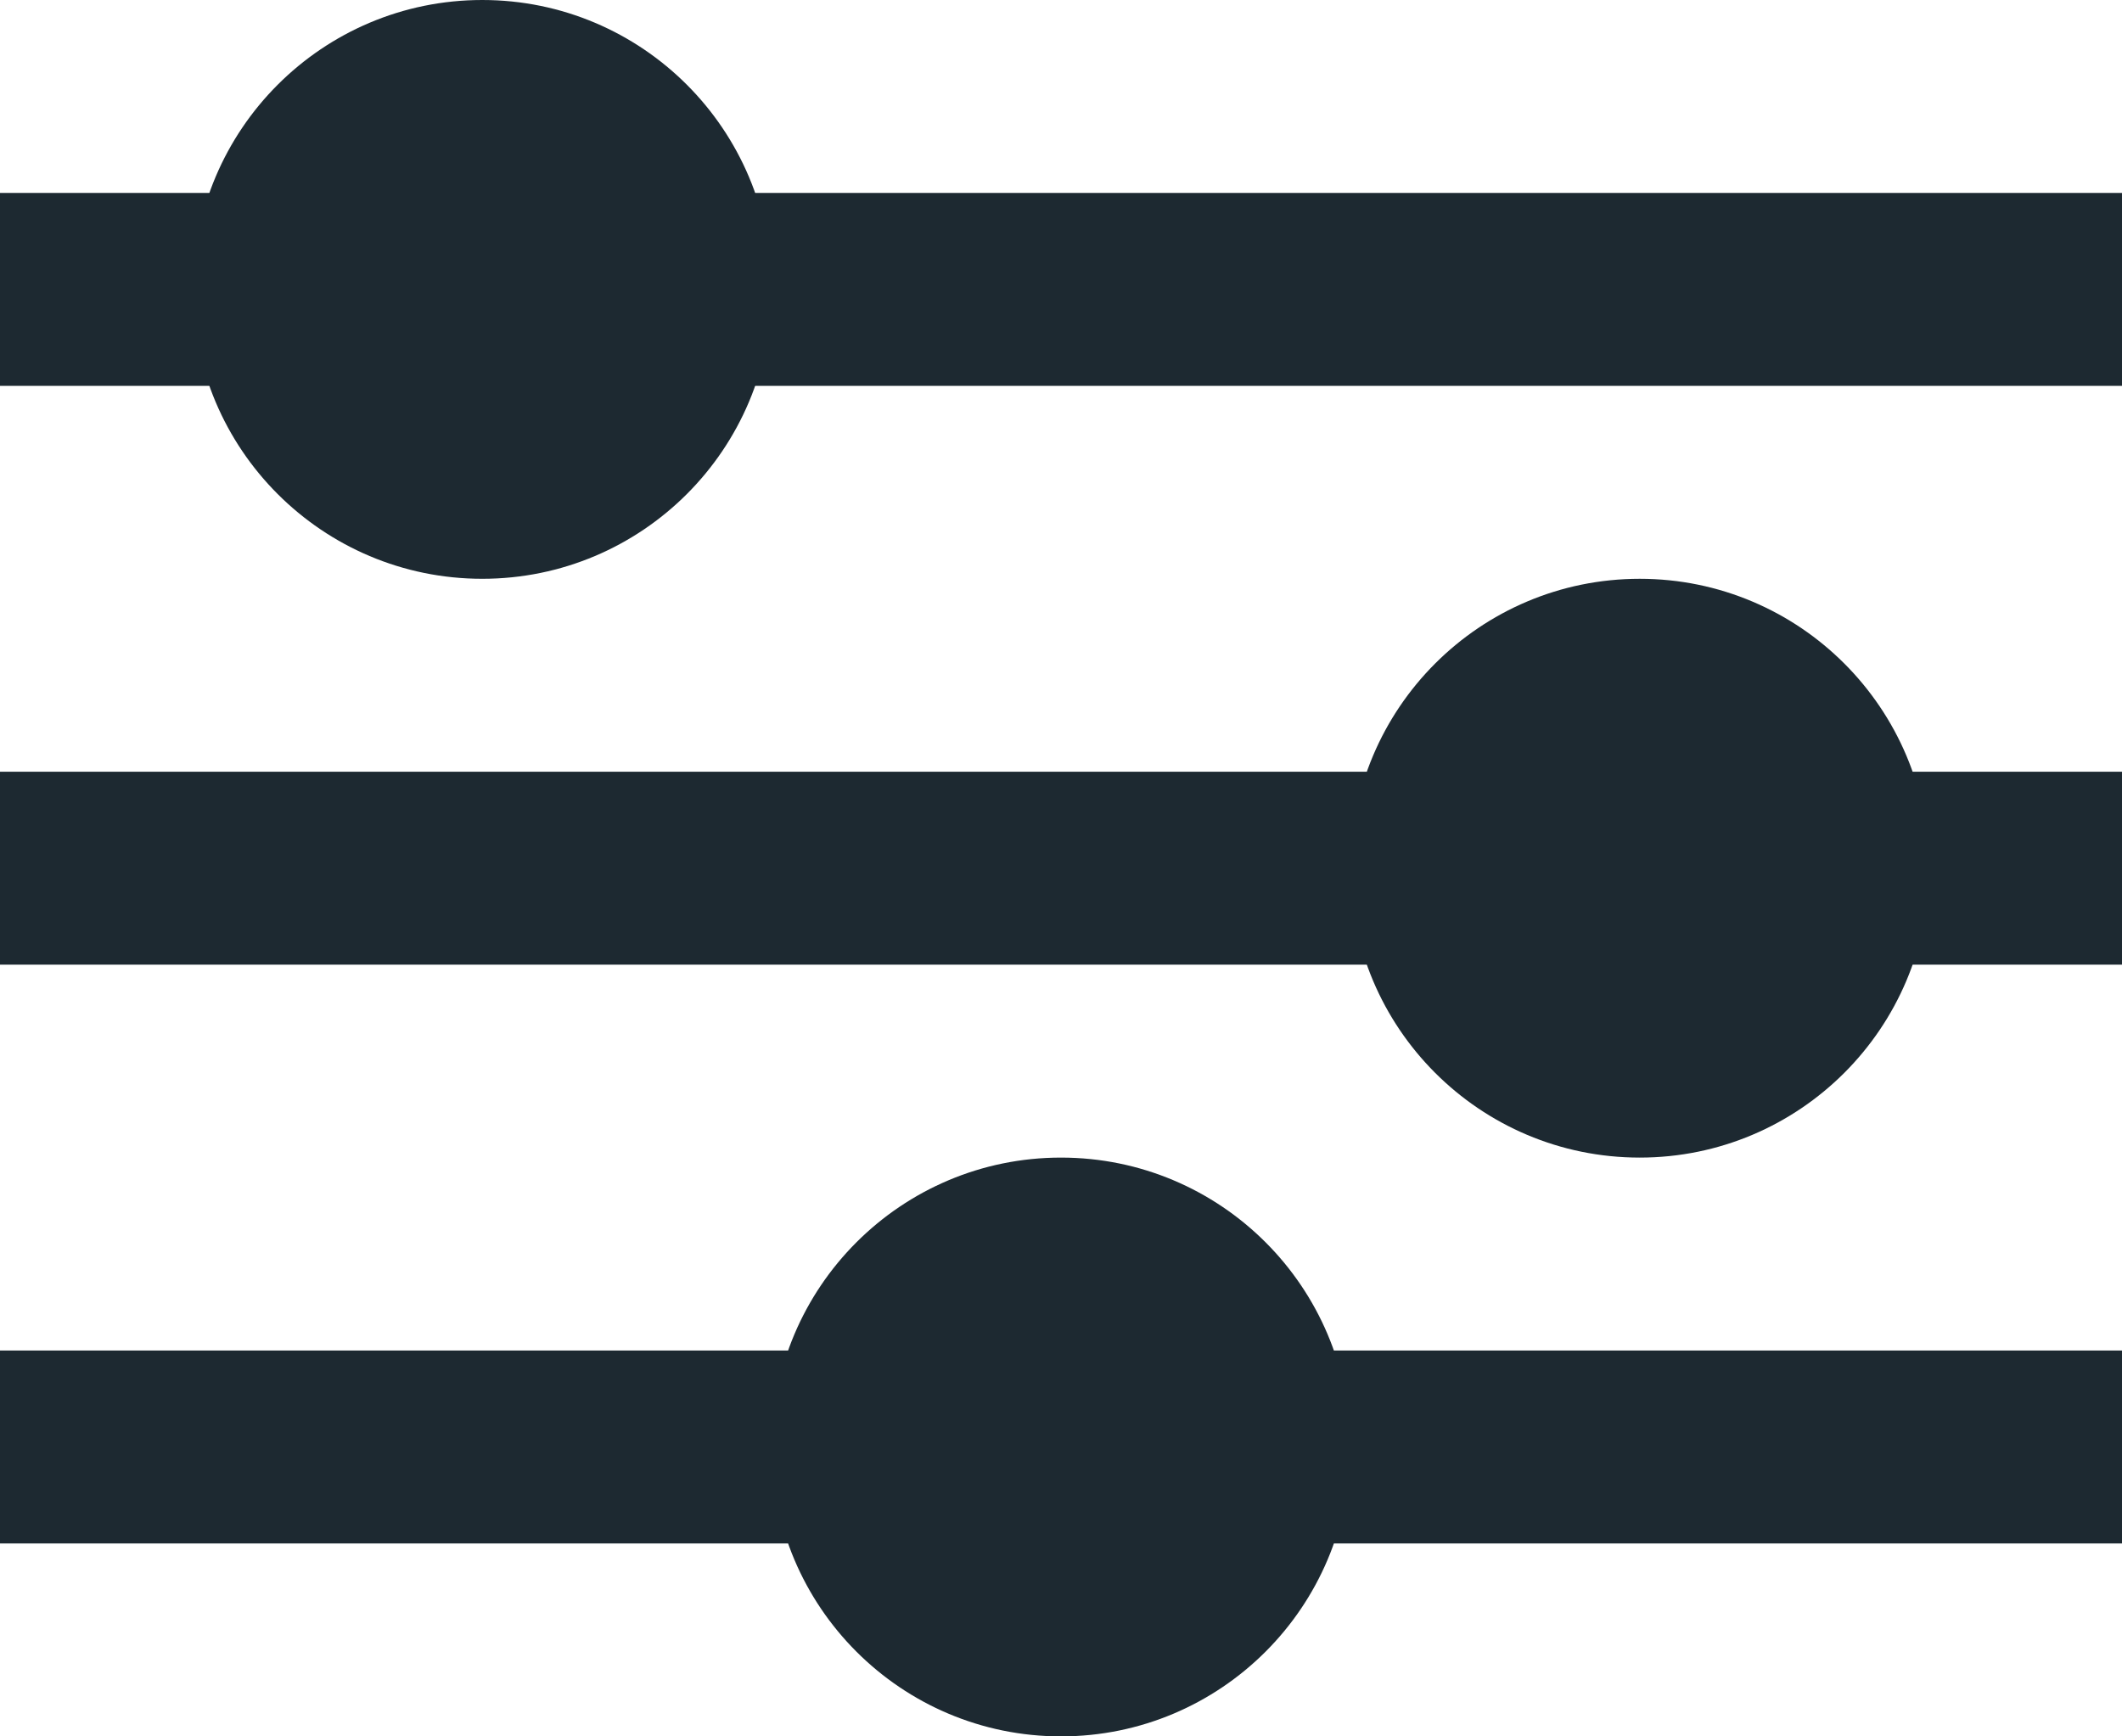 <svg width="11" height="9" viewBox="0 0 11 9" fill="none" xmlns="http://www.w3.org/2000/svg">
<rect y="1" width="11" height="1" fill="#1D2931"/>
<rect y="4" width="11" height="1" fill="#1D2931"/>
<rect y="7" width="11" height="1" fill="#1D2931"/>
<circle cx="2.5" cy="1.5" r="1.5" fill="#1D2931"/>
<circle cx="8.5" cy="4.5" r="1.5" fill="#1D2931"/>
<circle cx="5.5" cy="7.5" r="1.5" fill="#1D2931"/>
</svg>
